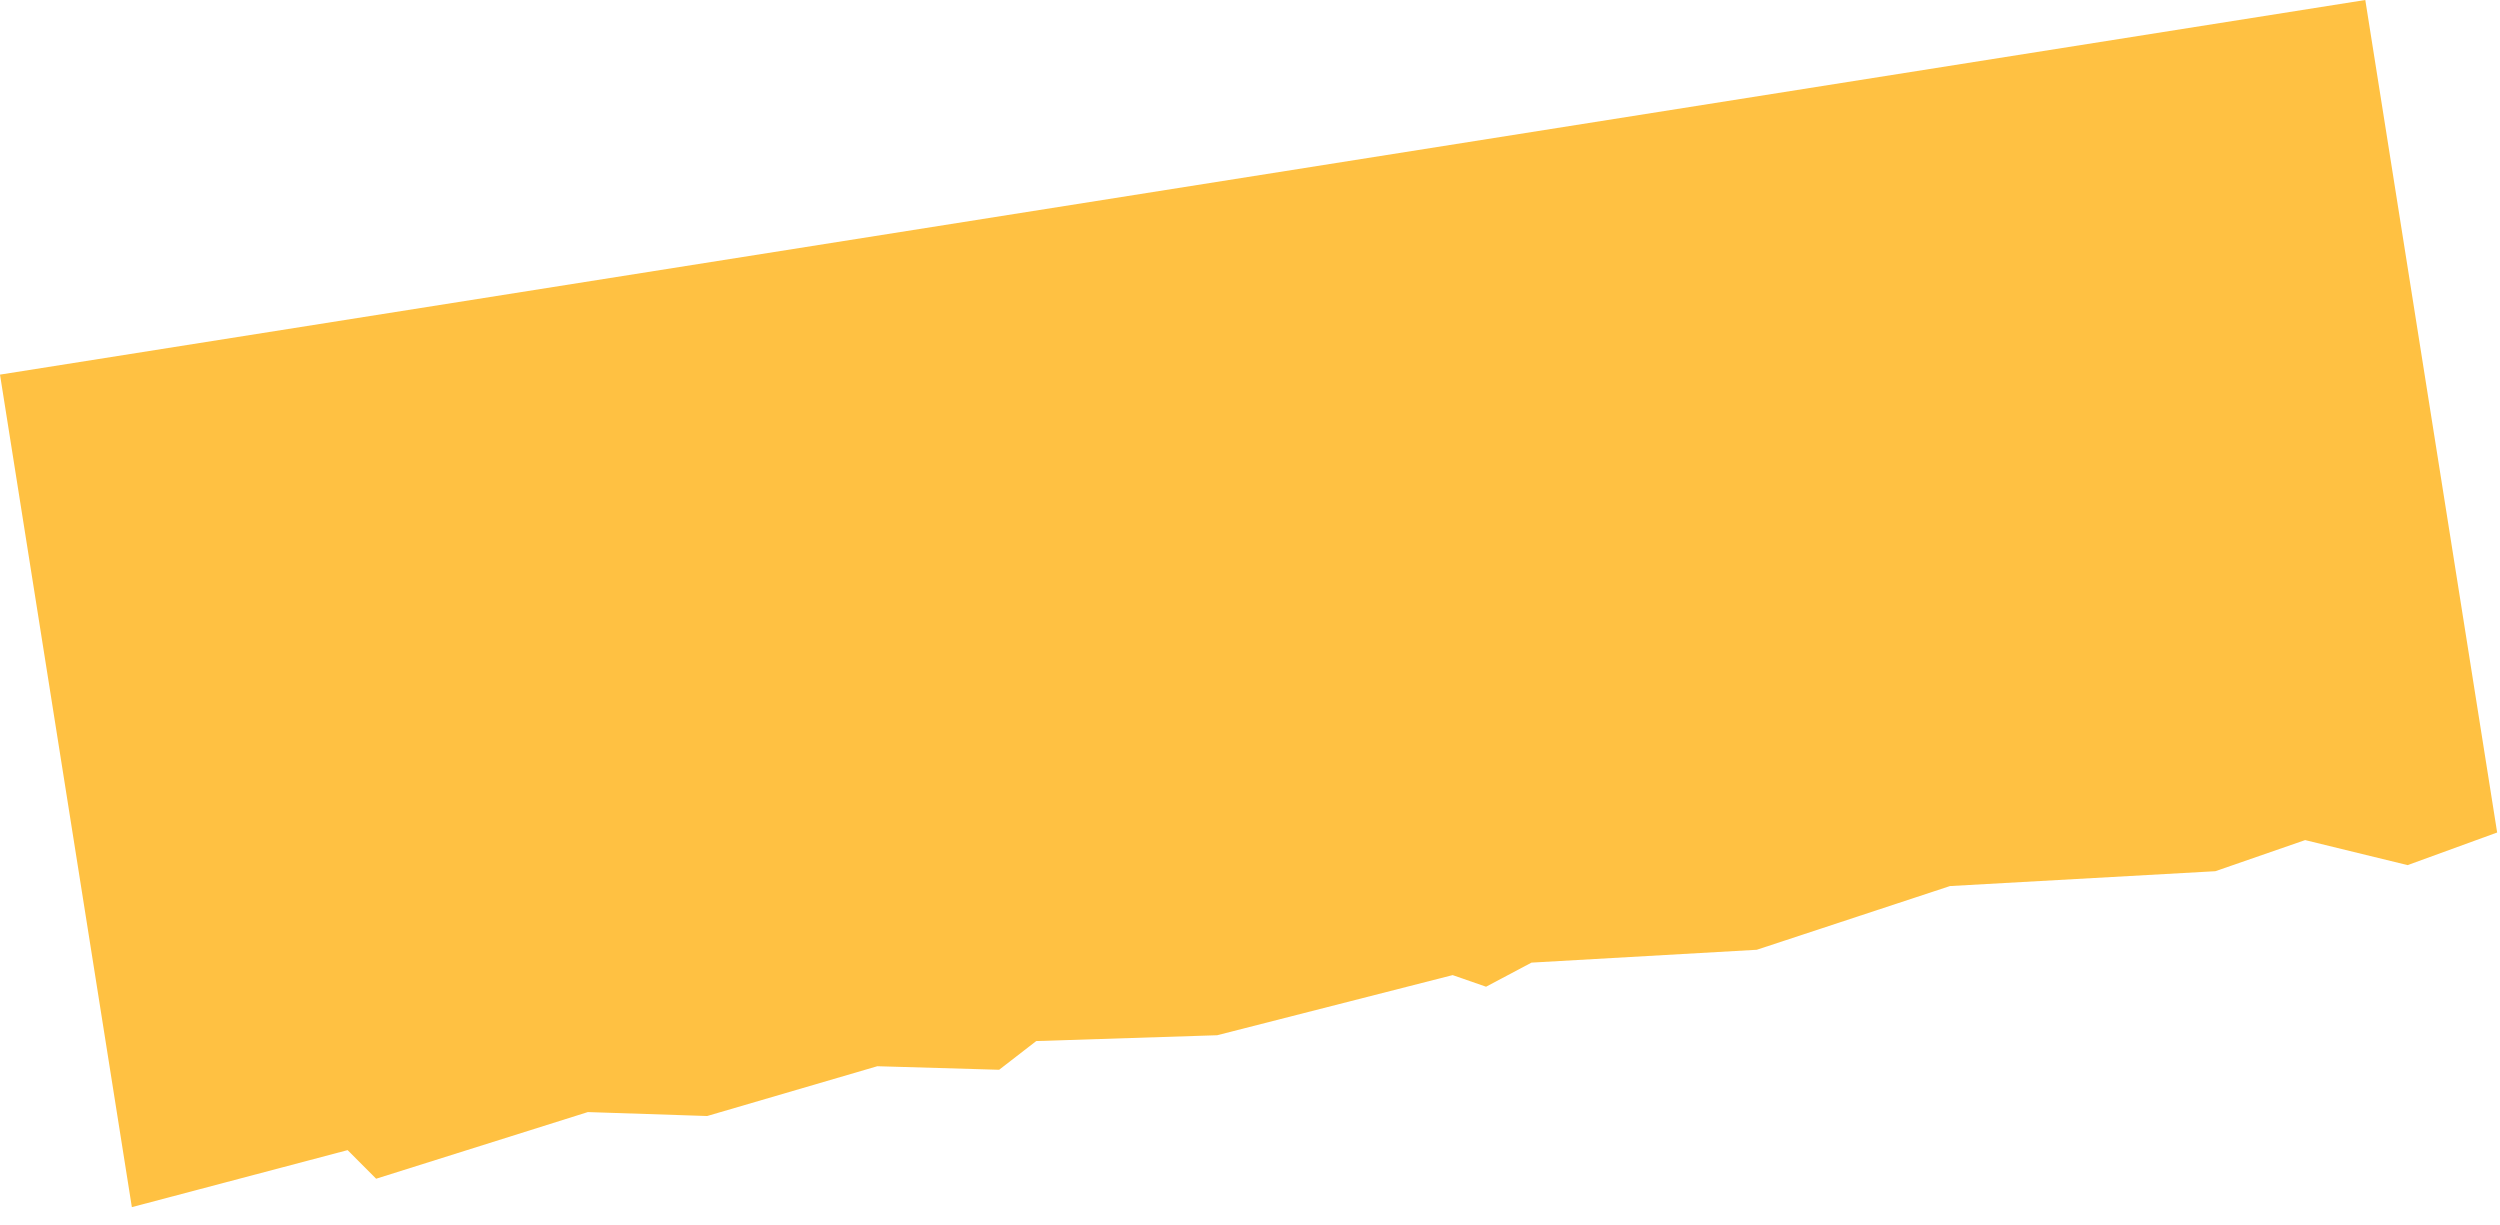 <svg xmlns="http://www.w3.org/2000/svg"
     width="2389.41"
     height="1170.922"
     viewBox="0 0 2389.41 1170.922">
    <path d="M0-576H2288.844V229.6L2199.436,247l-92.984-38.961L2017.044,224l-252.727-25.662L1572.388,229.6l-214.579-21.558L1311.317,224l-29.8-15.961L1050.245,229.6,878.582,208.039,839.243,229.6,724.8,208.039,556.714,229.6,444.656,208.039,234.845,239.3l-22.65-31.26L0,229.6Z"
          transform="translate(90.106 926.963) rotate(-9)"
          fill="#ffc142"/>
</svg>
